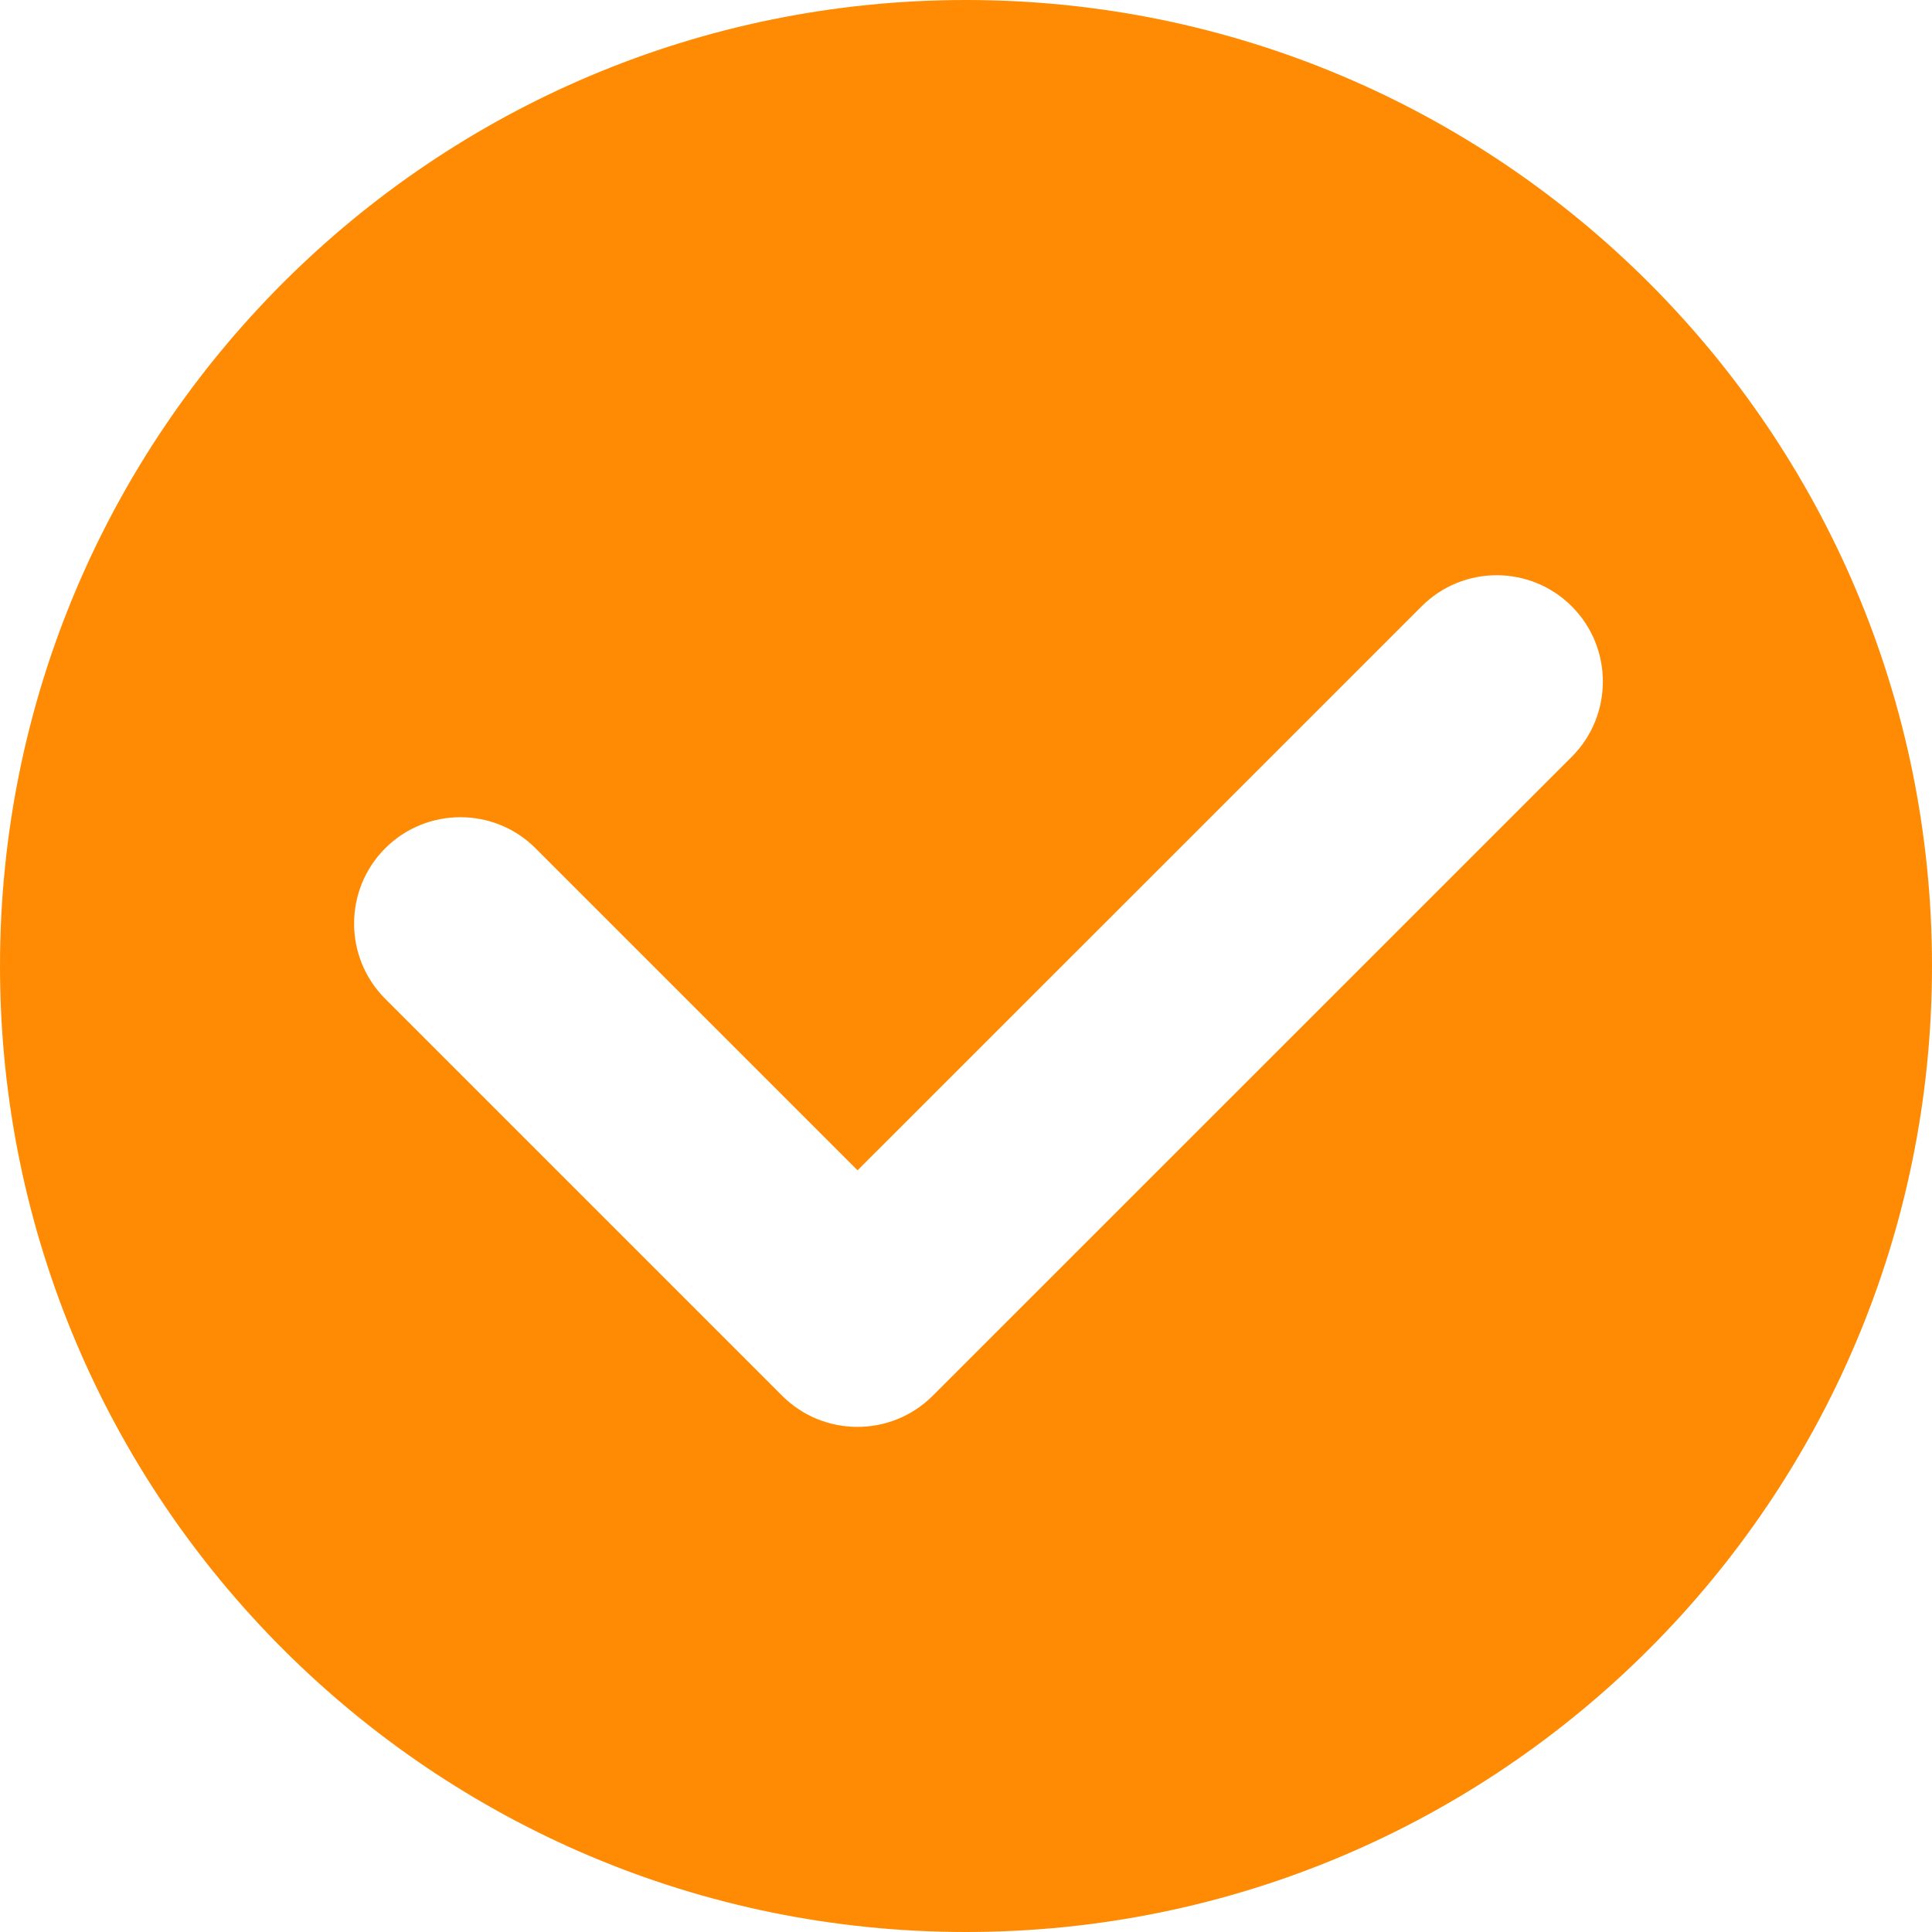 <svg width="24" height="24" viewBox="0 0 24 24" fill="none" xmlns="http://www.w3.org/2000/svg">
<path fill-rule="evenodd" clip-rule="evenodd" d="M24 12C24 18.628 18.628 24 12 24C5.372 24 0 18.628 0 12C0 5.372 5.372 0 12 0C18.628 0 24 5.372 24 12ZM19.525 7.532C20.04 8.047 20.04 8.886 19.525 9.401L11.586 17.339C11.071 17.854 10.232 17.854 9.717 17.339L4.785 12.407C4.27 11.892 4.27 11.053 4.785 10.538C5.3 10.023 6.139 10.023 6.653 10.538L10.653 14.538L14.592 10.6L17.66 7.532C18.175 7.017 19.01 7.017 19.525 7.532Z" fill="#FF8B04"/>
</svg>
